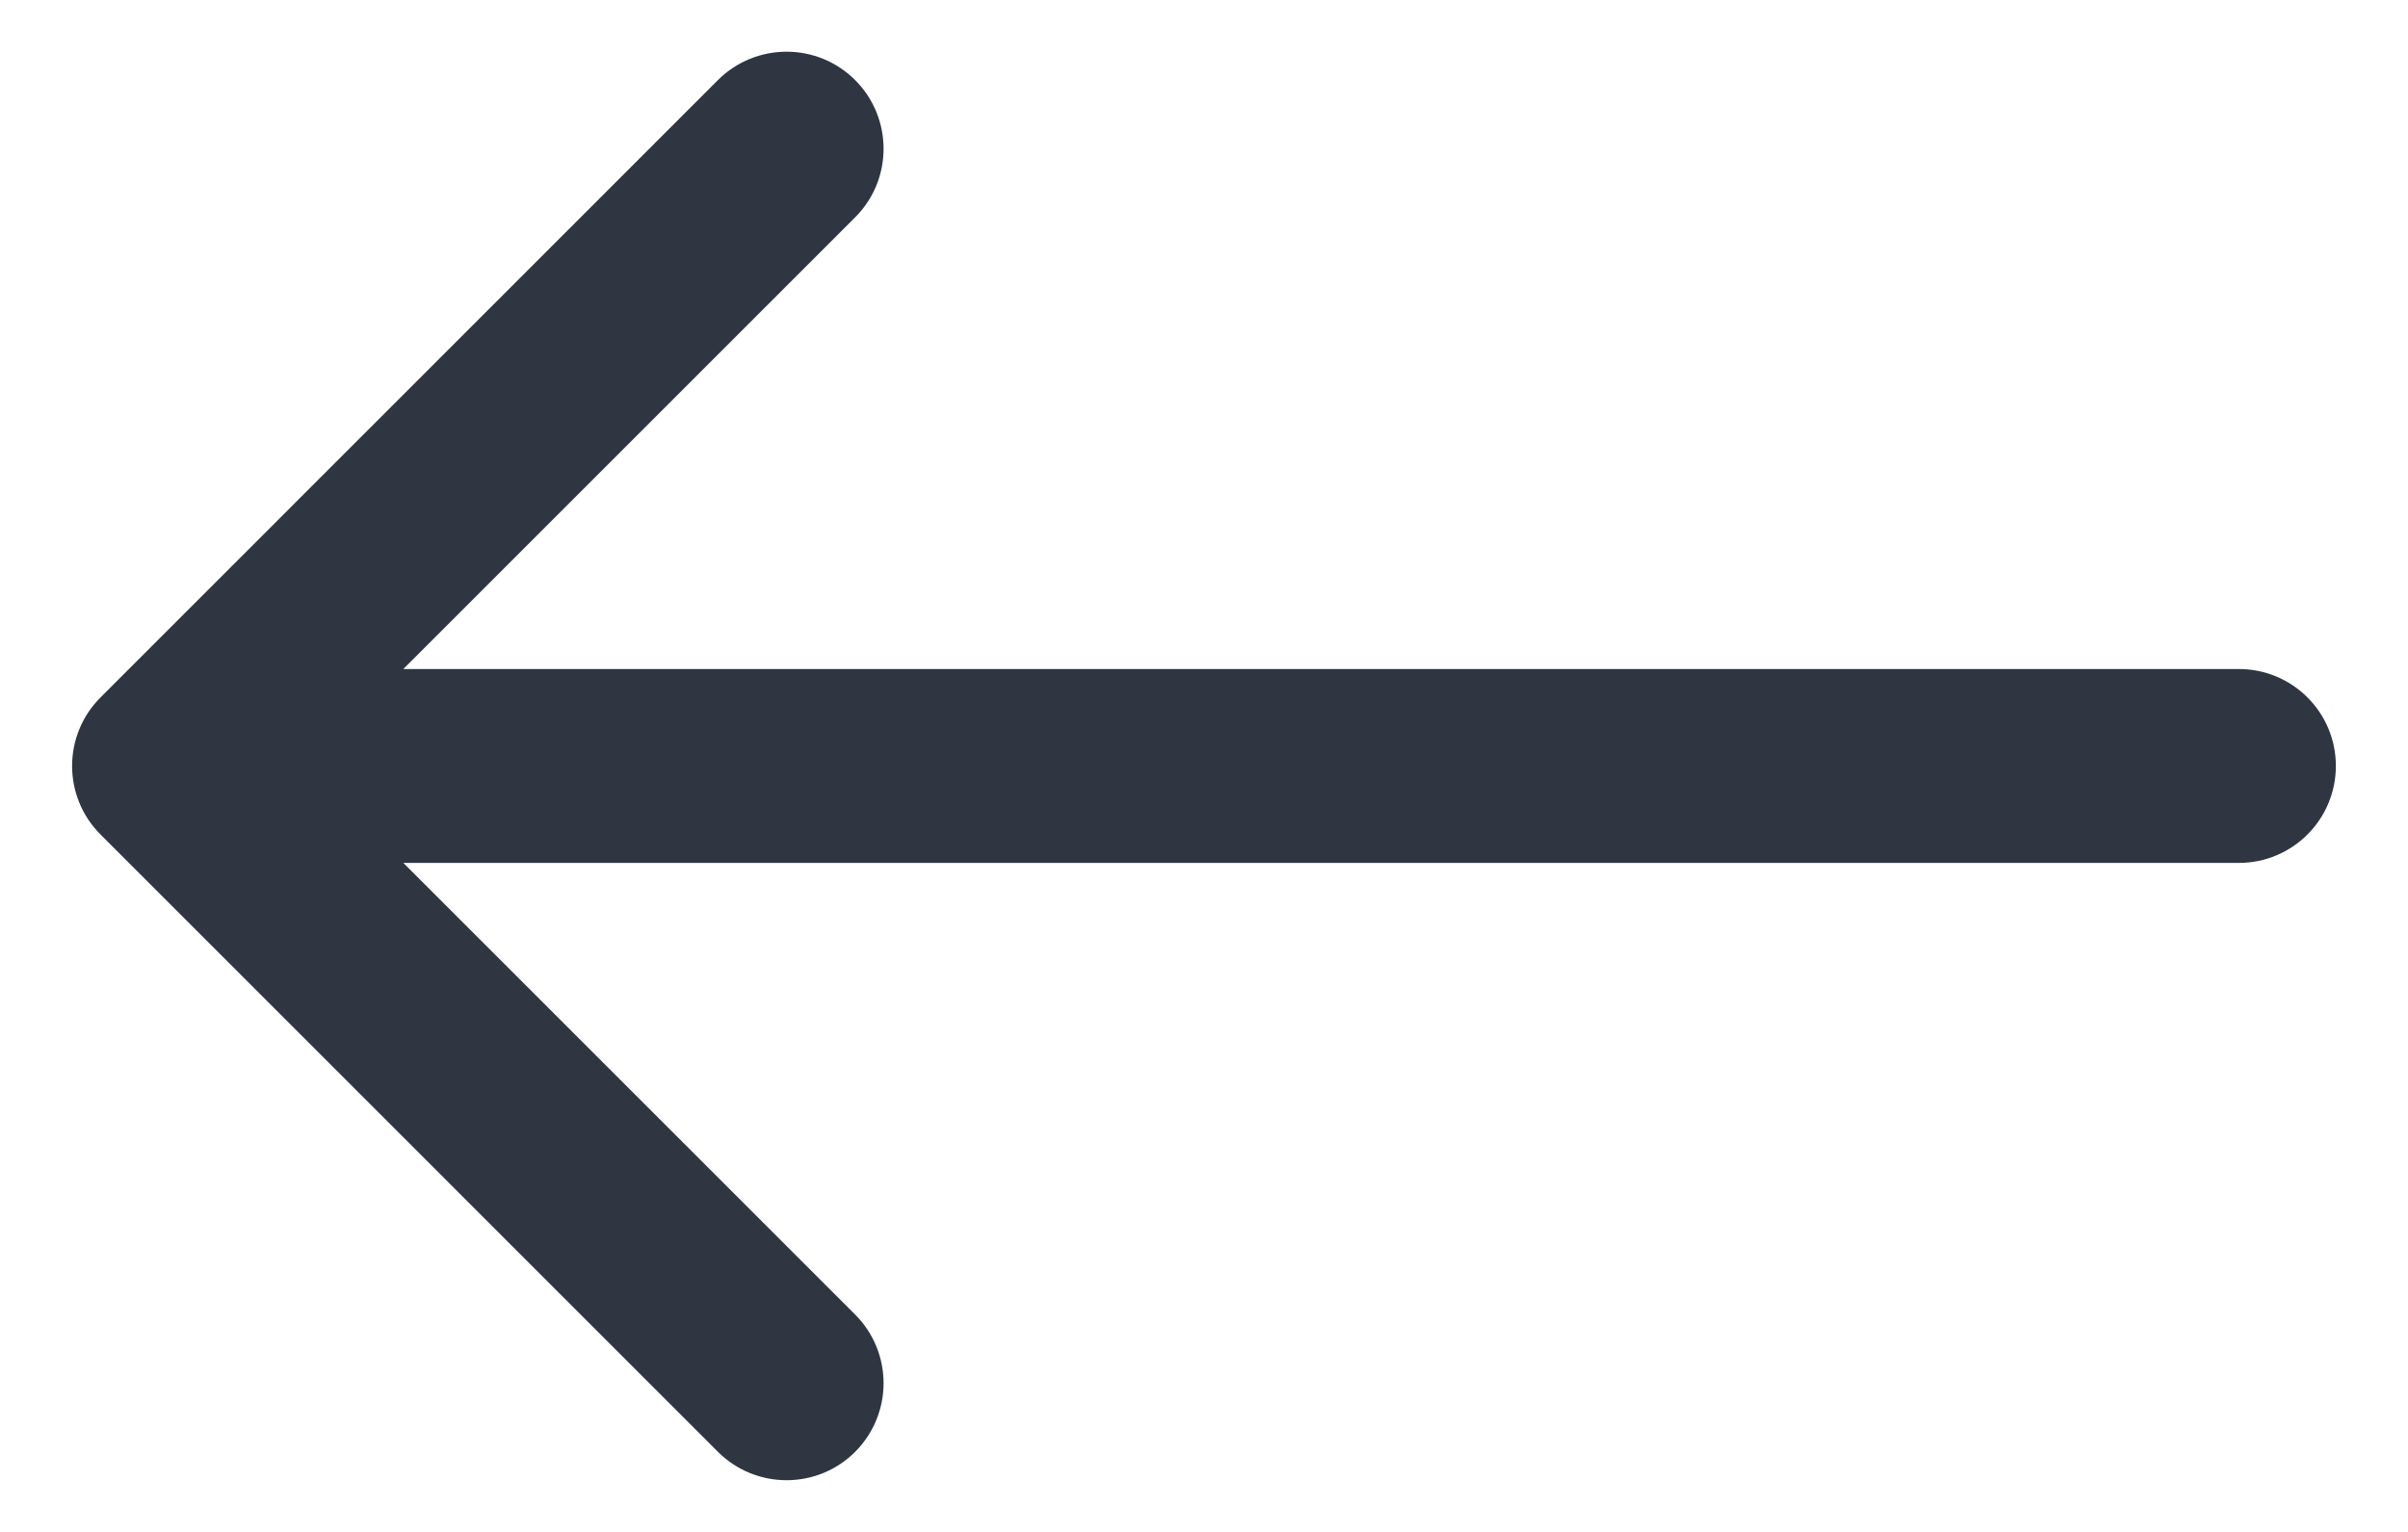 <svg width="22" height="14" viewBox="0 0 22 14" fill="none" xmlns="http://www.w3.org/2000/svg">
<path fill-rule="evenodd" clip-rule="evenodd" d="M6.559 0.732L0.919 6.373C0.572 6.719 0.572 7.281 0.919 7.627L6.559 13.268C6.906 13.614 7.467 13.614 7.813 13.268C8.159 12.921 8.159 12.36 7.813 12.014L3.685 7.886H20.454C20.944 7.886 21.341 7.49 21.341 7C21.341 6.51 20.944 6.114 20.454 6.114H3.685L7.813 1.986C8.159 1.64 8.159 1.079 7.813 0.732C7.467 0.386 6.906 0.386 6.559 0.732Z" fill="#2F3642"/>
</svg>
